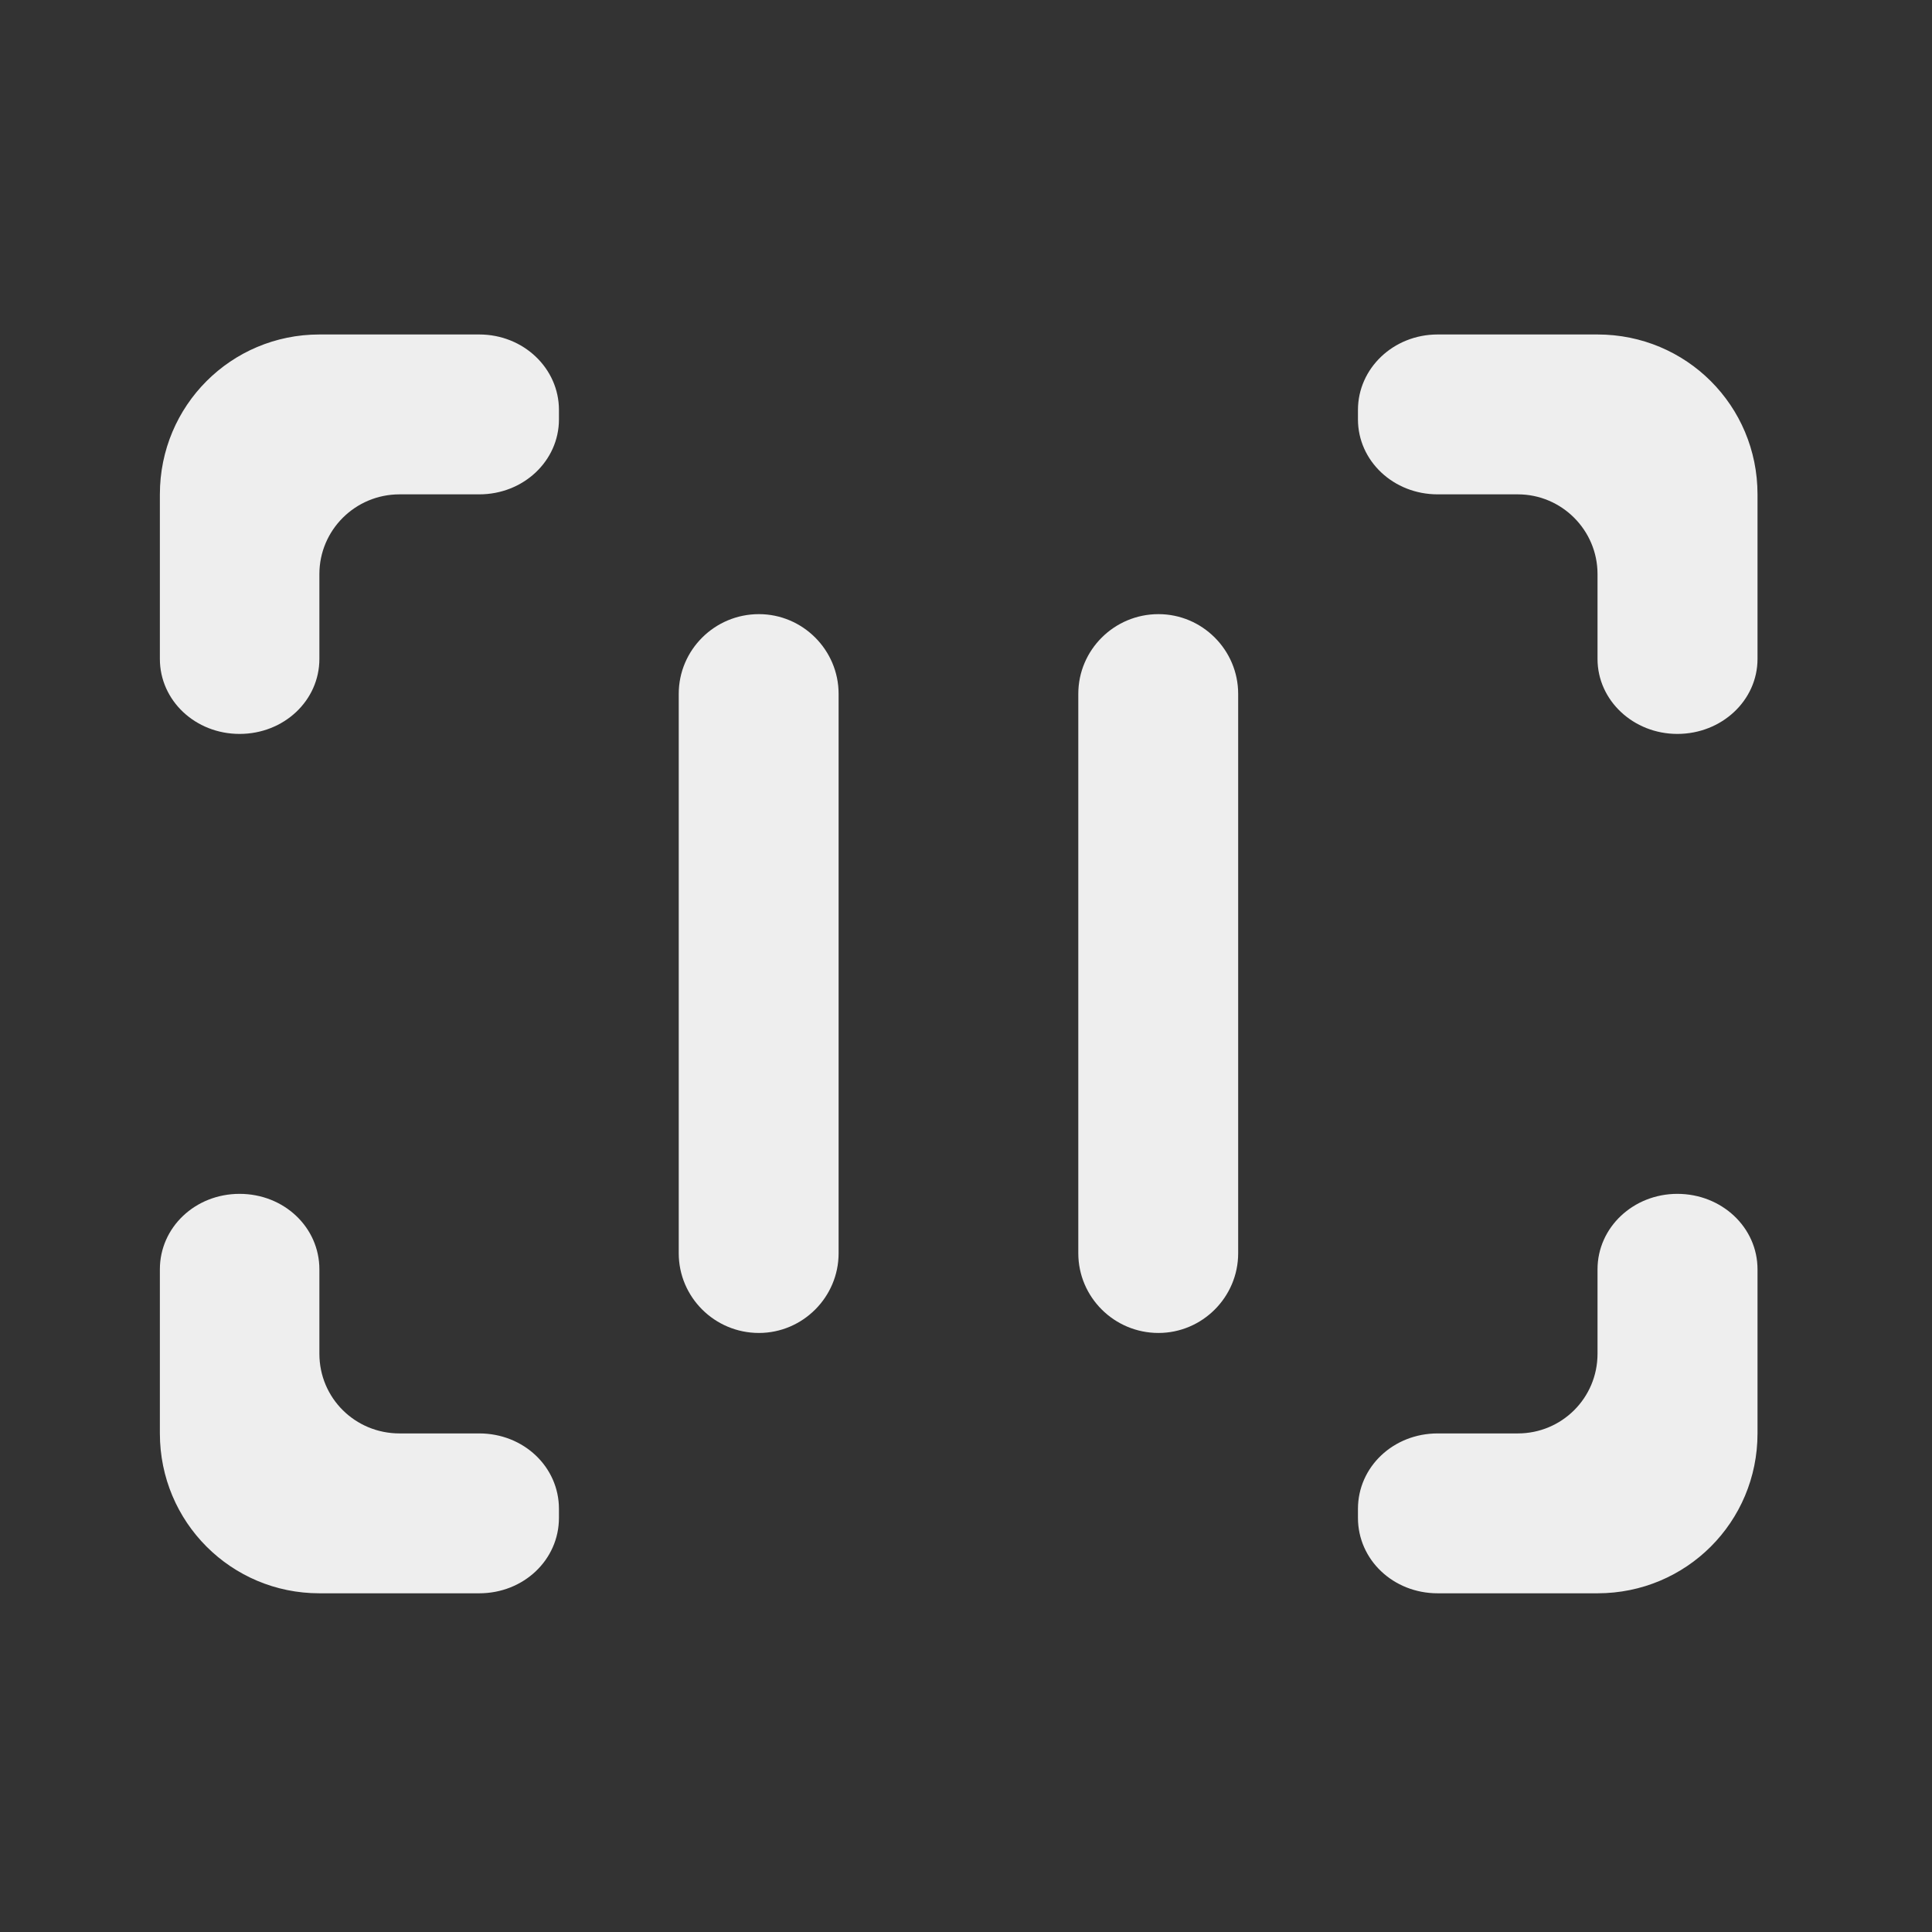 
<svg xmlns="http://www.w3.org/2000/svg" xmlns:xlink="http://www.w3.org/1999/xlink" width="16px" height="16px" viewBox="0 0 16 16" version="1.1">
<rect x="0" y="0" width="16" height="16" fill="#333333" stroke="none"/>
<g id="surface1">
<path style=" stroke:none;fill-rule:nonzero;fill:rgb(93.333%,93.333%,93.333%);fill-opacity:1;" d="M 2.645 2.77 C 1.914 2.77 1.324 3.359 1.324 4.094 L 1.324 5.457 C 1.324 5.801 1.617 6.078 1.984 6.078 C 2.352 6.078 2.645 5.801 2.645 5.457 L 2.645 4.754 C 2.645 4.391 2.941 4.094 3.309 4.094 L 3.969 4.094 C 4.336 4.094 4.629 3.816 4.629 3.473 L 4.629 3.395 C 4.629 3.051 4.336 2.77 3.969 2.77 Z M 11.906 2.77 C 11.539 2.77 11.246 3.051 11.246 3.395 L 11.246 3.473 C 11.246 3.816 11.539 4.094 11.906 4.094 L 12.57 4.094 C 12.934 4.094 13.23 4.391 13.23 4.754 L 13.23 5.457 C 13.23 5.801 13.527 6.078 13.891 6.078 C 14.258 6.078 14.555 5.801 14.555 5.457 L 14.555 4.094 C 14.555 3.359 13.965 2.77 13.23 2.77 Z M 1.984 9.887 C 1.617 9.887 1.324 10.164 1.324 10.512 L 1.324 11.871 C 1.324 12.605 1.914 13.195 2.645 13.195 L 3.969 13.195 C 4.336 13.195 4.629 12.918 4.629 12.57 L 4.629 12.496 C 4.629 12.148 4.336 11.871 3.969 11.871 L 3.309 11.871 C 2.941 11.871 2.645 11.578 2.645 11.211 L 2.645 10.512 C 2.645 10.164 2.352 9.887 1.984 9.887 Z M 13.891 9.887 C 13.527 9.887 13.23 10.164 13.23 10.512 L 13.23 11.211 C 13.23 11.578 12.934 11.871 12.57 11.871 L 11.906 11.871 C 11.539 11.871 11.246 12.148 11.246 12.496 L 11.246 12.57 C 11.246 12.918 11.539 13.195 11.906 13.195 L 13.23 13.195 C 13.965 13.195 14.555 12.605 14.555 11.871 L 14.555 10.512 C 14.555 10.164 14.258 9.887 13.891 9.887 Z M 13.891 9.887 "/>
<path style=" stroke:none;fill-rule:nonzero;fill:rgb(93.333%,93.333%,93.333%);fill-opacity:1;" d="M 6.285 5.086 C 6.648 5.086 6.945 5.383 6.945 5.746 L 6.945 10.379 C 6.945 10.742 6.648 11.039 6.285 11.039 C 5.918 11.039 5.621 10.742 5.621 10.379 L 5.621 5.746 C 5.621 5.383 5.918 5.086 6.285 5.086 Z M 6.285 5.086 "/>
<path style=" stroke:none;fill-rule:nonzero;fill:rgb(93.333%,93.333%,93.333%);fill-opacity:1;" d="M 9.594 5.086 C 9.957 5.086 10.254 5.383 10.254 5.746 L 10.254 10.379 C 10.254 10.742 9.957 11.039 9.594 11.039 C 9.227 11.039 8.93 10.742 8.93 10.379 L 8.93 5.746 C 8.93 5.383 9.227 5.086 9.594 5.086 Z M 9.594 5.086 "/>
</g>
</svg>
